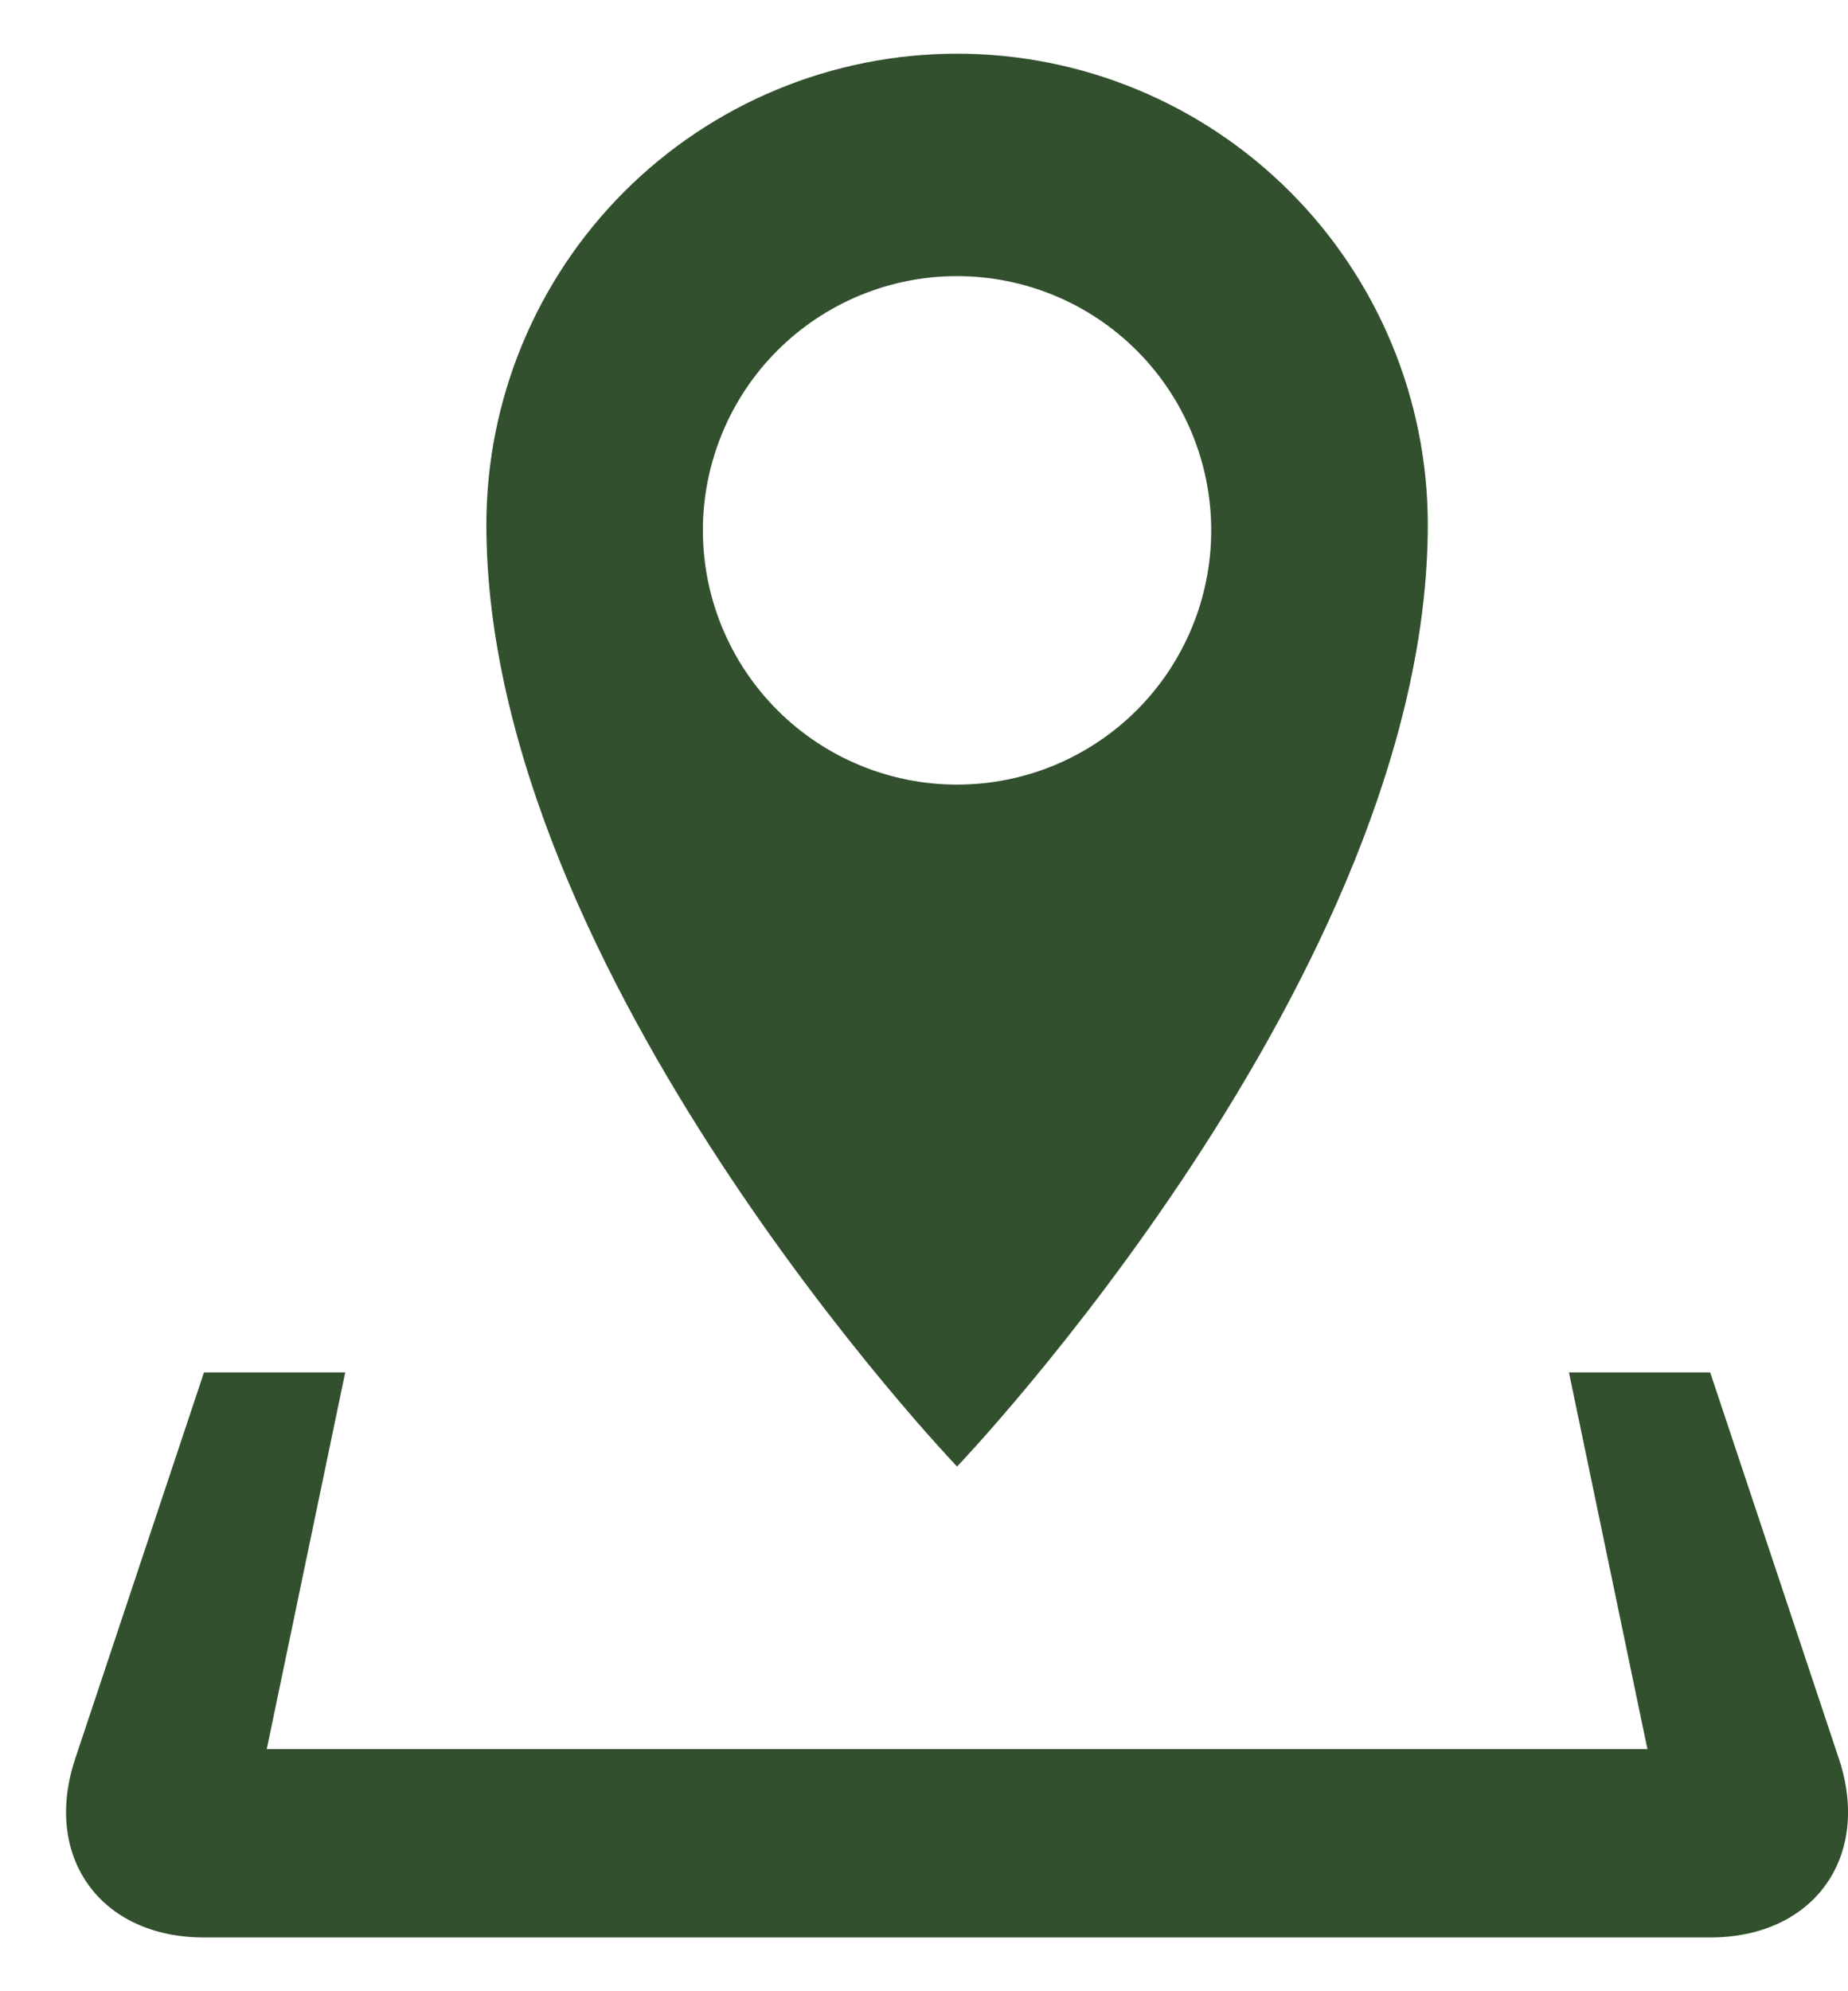 <svg width="26" height="28" viewBox="0 0 26 28" fill="none" xmlns="http://www.w3.org/2000/svg">
<path d="M25.872 24.731L24.061 19.298H22.074L23.178 24.596H3.753L4.857 19.298H2.87L1.058 24.731C0.598 26.113 1.413 27.244 2.87 27.244H24.061C25.518 27.244 26.332 26.113 25.872 24.731ZM20.088 7.378C20.088 5.621 19.39 3.937 18.148 2.695C16.906 1.453 15.222 0.755 13.465 0.755C11.709 0.755 10.025 1.453 8.783 2.695C7.541 3.937 6.843 5.621 6.843 7.378C6.843 13.702 13.465 20.622 13.465 20.622C13.465 20.622 20.088 13.702 20.088 7.378ZM9.889 7.457C9.889 6.988 9.982 6.523 10.162 6.089C10.341 5.655 10.605 5.261 10.937 4.929C11.269 4.597 11.663 4.334 12.097 4.154C12.531 3.975 12.996 3.882 13.465 3.883C14.414 3.883 15.323 4.259 15.994 4.93C16.664 5.6 17.041 6.51 17.041 7.458C17.041 8.406 16.664 9.316 15.994 9.986C15.323 10.656 14.414 11.033 13.465 11.033C12.517 11.033 11.607 10.656 10.937 9.986C10.266 9.315 9.889 8.406 9.889 7.457Z" fill="#32502E"/>
</svg>
